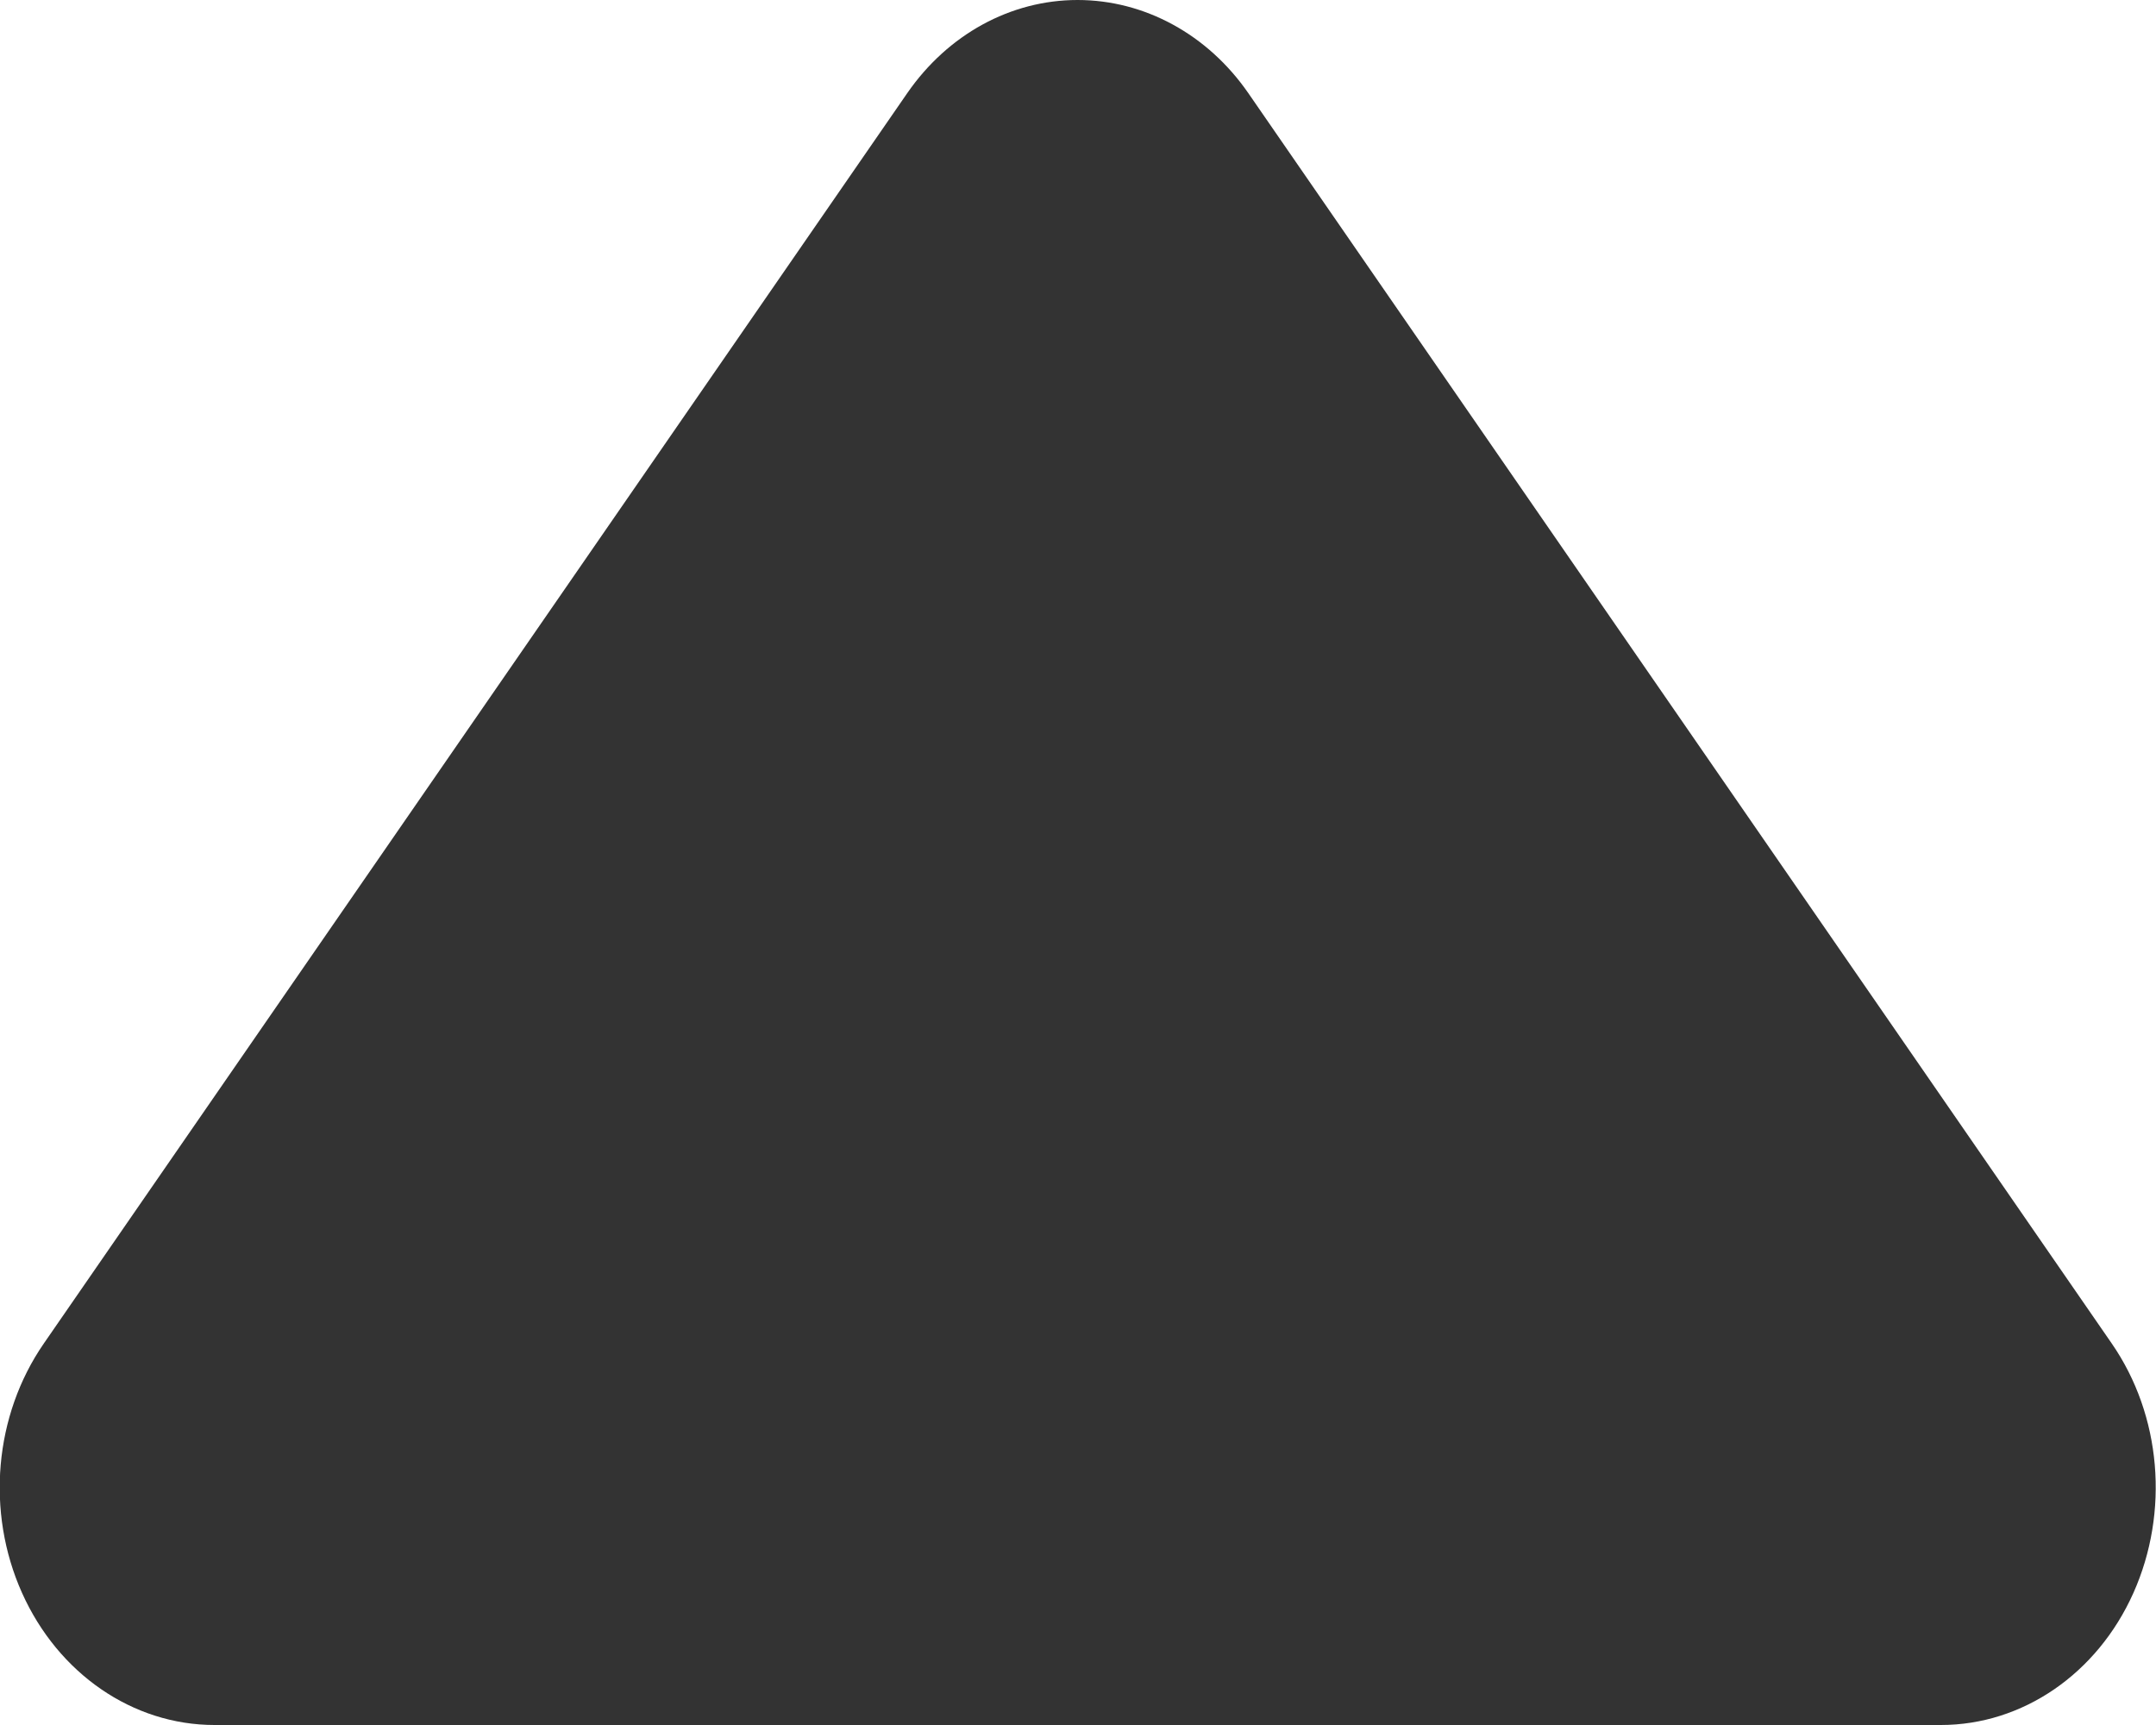 <svg 
 xmlns="http://www.w3.org/2000/svg"
 xmlns:xlink="http://www.w3.org/1999/xlink"
 width="10px" height="8px">
<path fill-rule="evenodd"  fill="rgb(51, 51, 51)"
 d="M5.790,0.432 L9.795,6.231 C10.025,6.564 10.063,7.012 9.895,7.388 C9.727,7.763 9.381,8.000 9.002,8.000 L0.995,8.000 C0.616,8.000 0.270,7.762 0.102,7.387 C-0.066,7.012 -0.027,6.564 0.203,6.231 L4.208,0.432 C4.396,0.160 4.687,-0.000 4.998,-0.000 C5.309,-0.000 5.602,0.160 5.790,0.432 L5.790,0.432 Z"/>
</svg>

